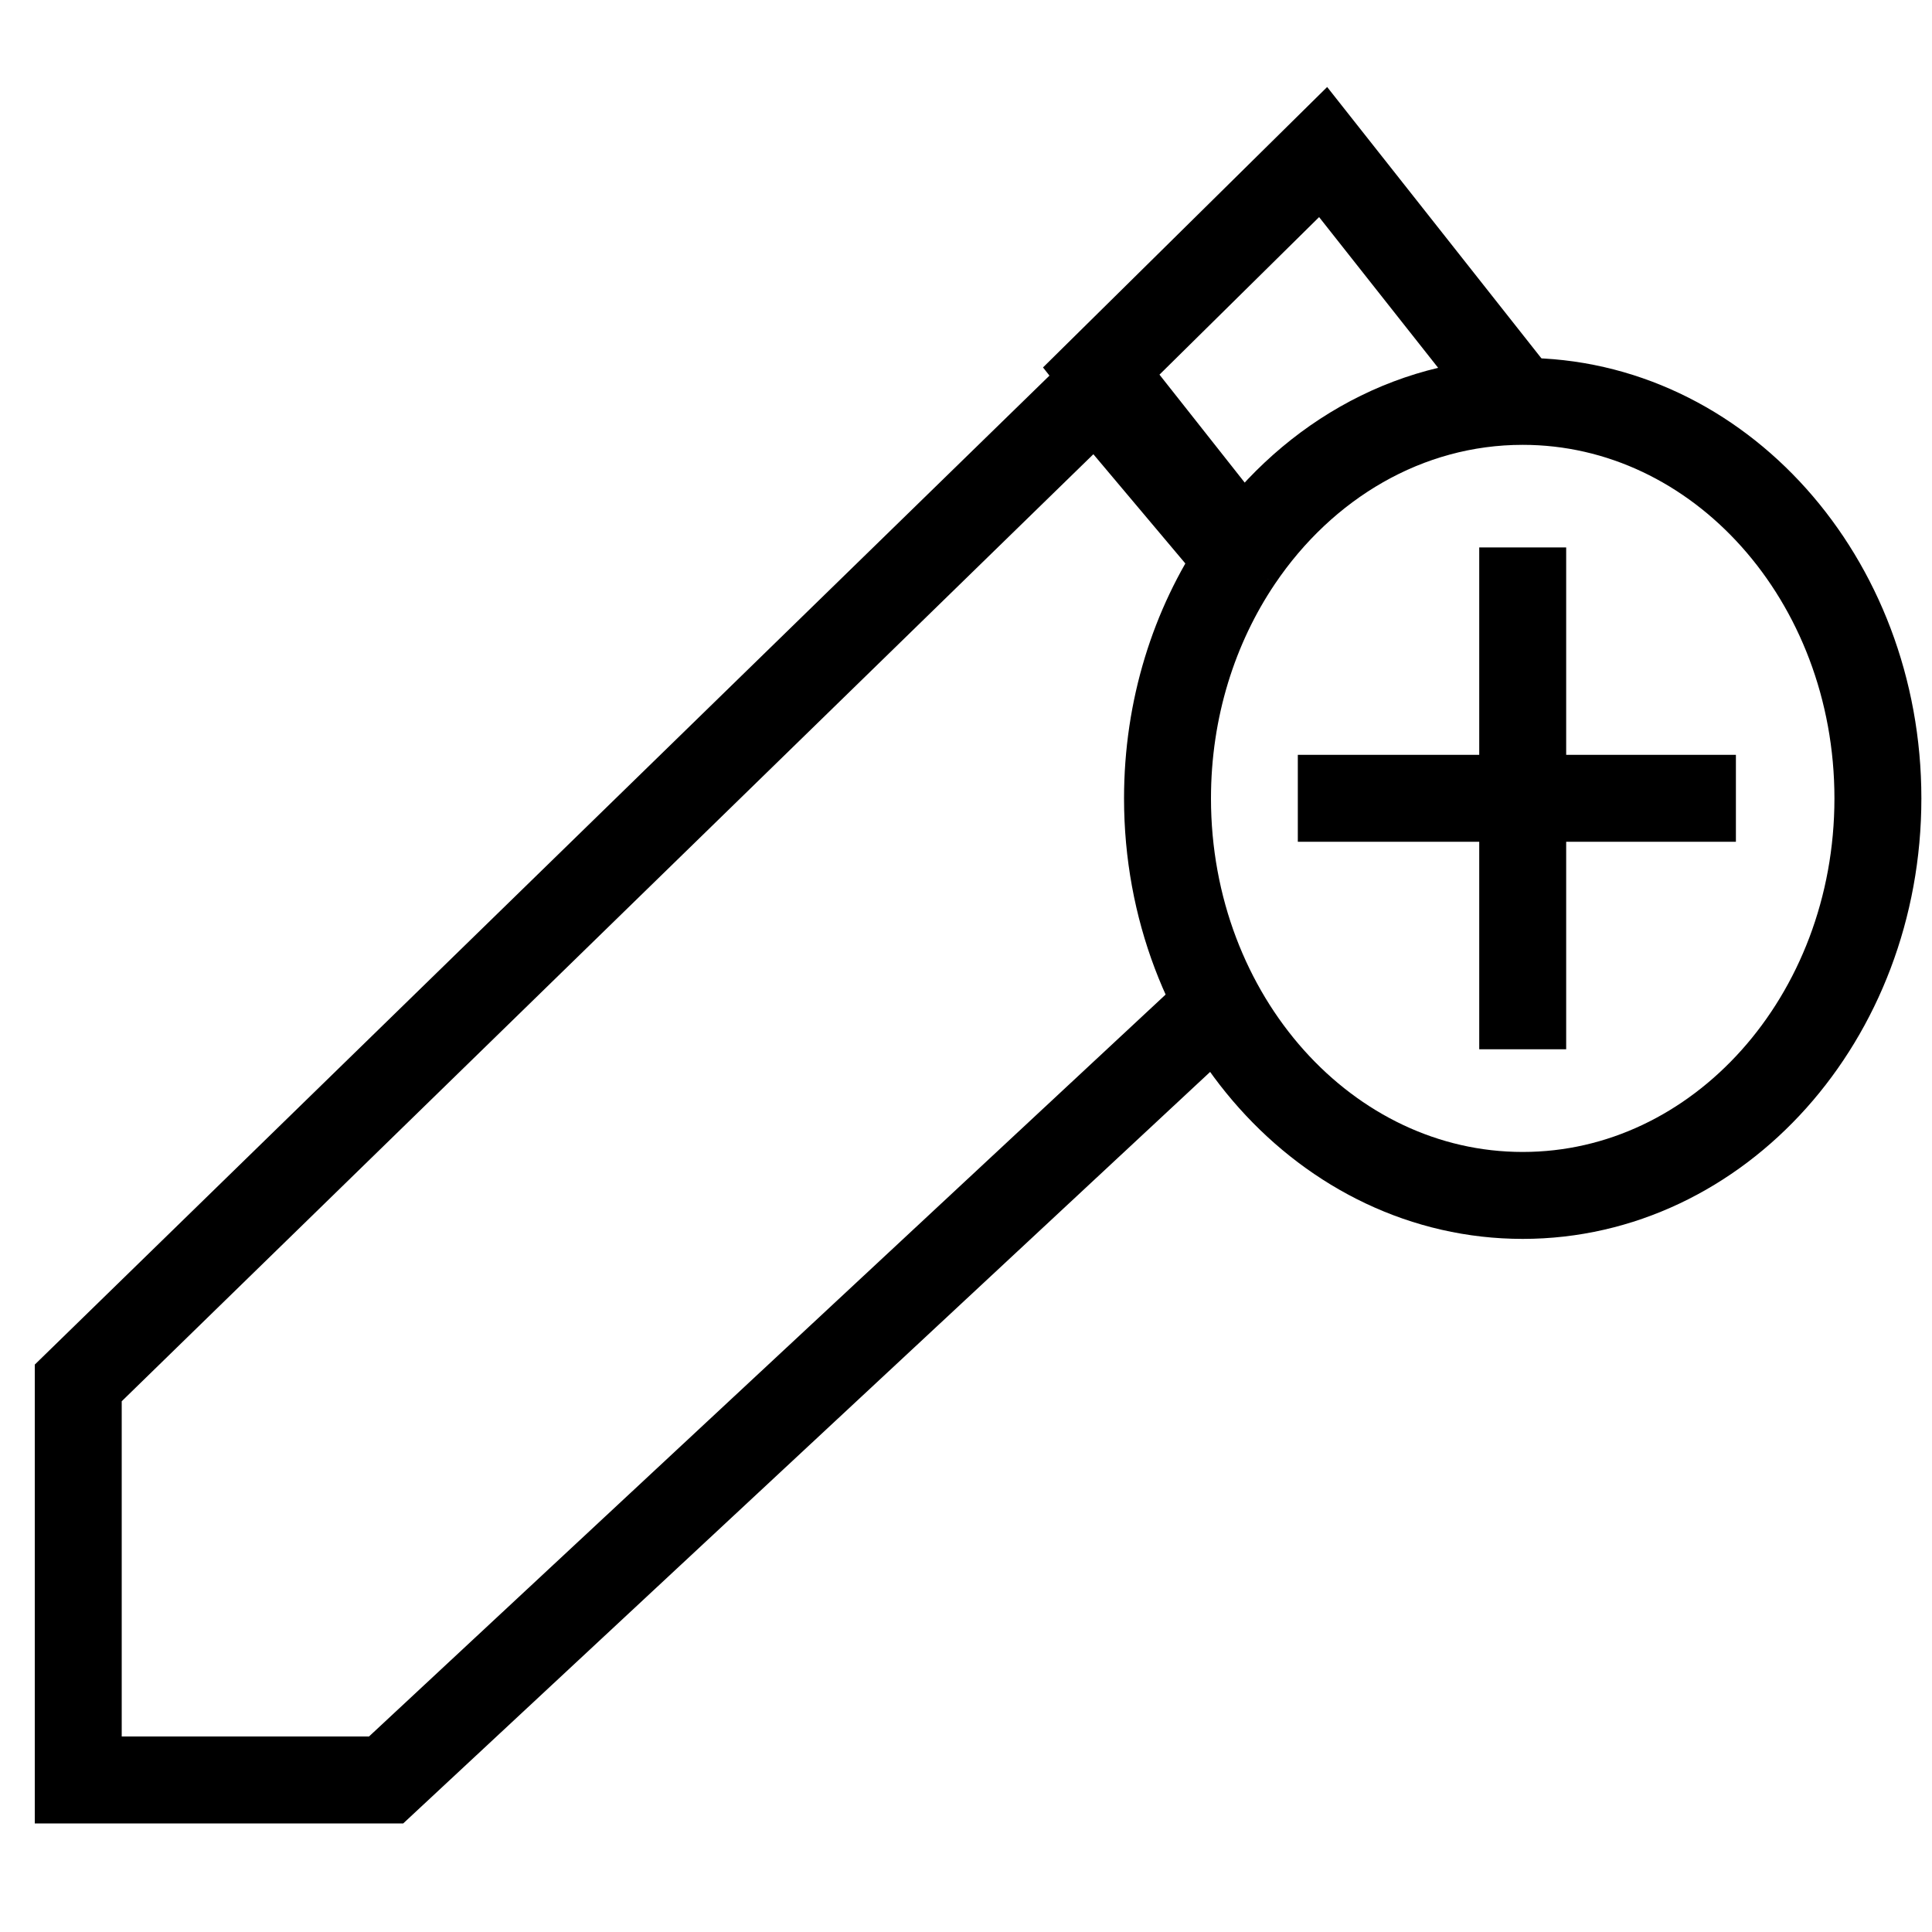 <?xml version="1.0" encoding="utf-8"?>
<!-- Generator: Adobe Illustrator 26.0.1, SVG Export Plug-In . SVG Version: 6.00 Build 0)  -->
<svg version="1.1" id="Layer_1" xmlns="http://www.w3.org/2000/svg" xmlns:xlink="http://www.w3.org/1999/xlink" x="0px" y="0px"
	 viewBox="0 0 200 200" style="enable-background:new 0 0 200 200;" xml:space="preserve">
<style type="text/css">
	.st0{fill:none;stroke:#000000;stroke-width:9;stroke-miterlimit:10;}
</style>
<polyline class="st0" points="113.51,40.42 8.1,143.16 8.1,184.26 39.97,184.26 126.19,103.96 "/>
<path class="st0" d="M149.07,82.64"/>
<line class="st0" x1="113.51" y1="40.42" x2="127.19" y2="56.67"/>
<polyline class="st0" points="156.75,40.79 136.97,15.74 114,38.41 128.41,56.66 "/>
<path class="st0" d="M128.25,57.93c6.71-9.95,17.37-16.38,29.38-16.38c20.31,0,36.77,18.4,36.77,41.1s-16.46,41.1-36.77,41.1
	s-36.77-18.4-36.77-41.1C120.86,73.37,123.61,64.81,128.25,57.93"/>
<line class="st0" x1="157.63" y1="108.62" x2="157.63" y2="56.67"/>
<line class="st0" x1="134.35" y1="82.64" x2="179.7" y2="82.64"/>
</svg>

